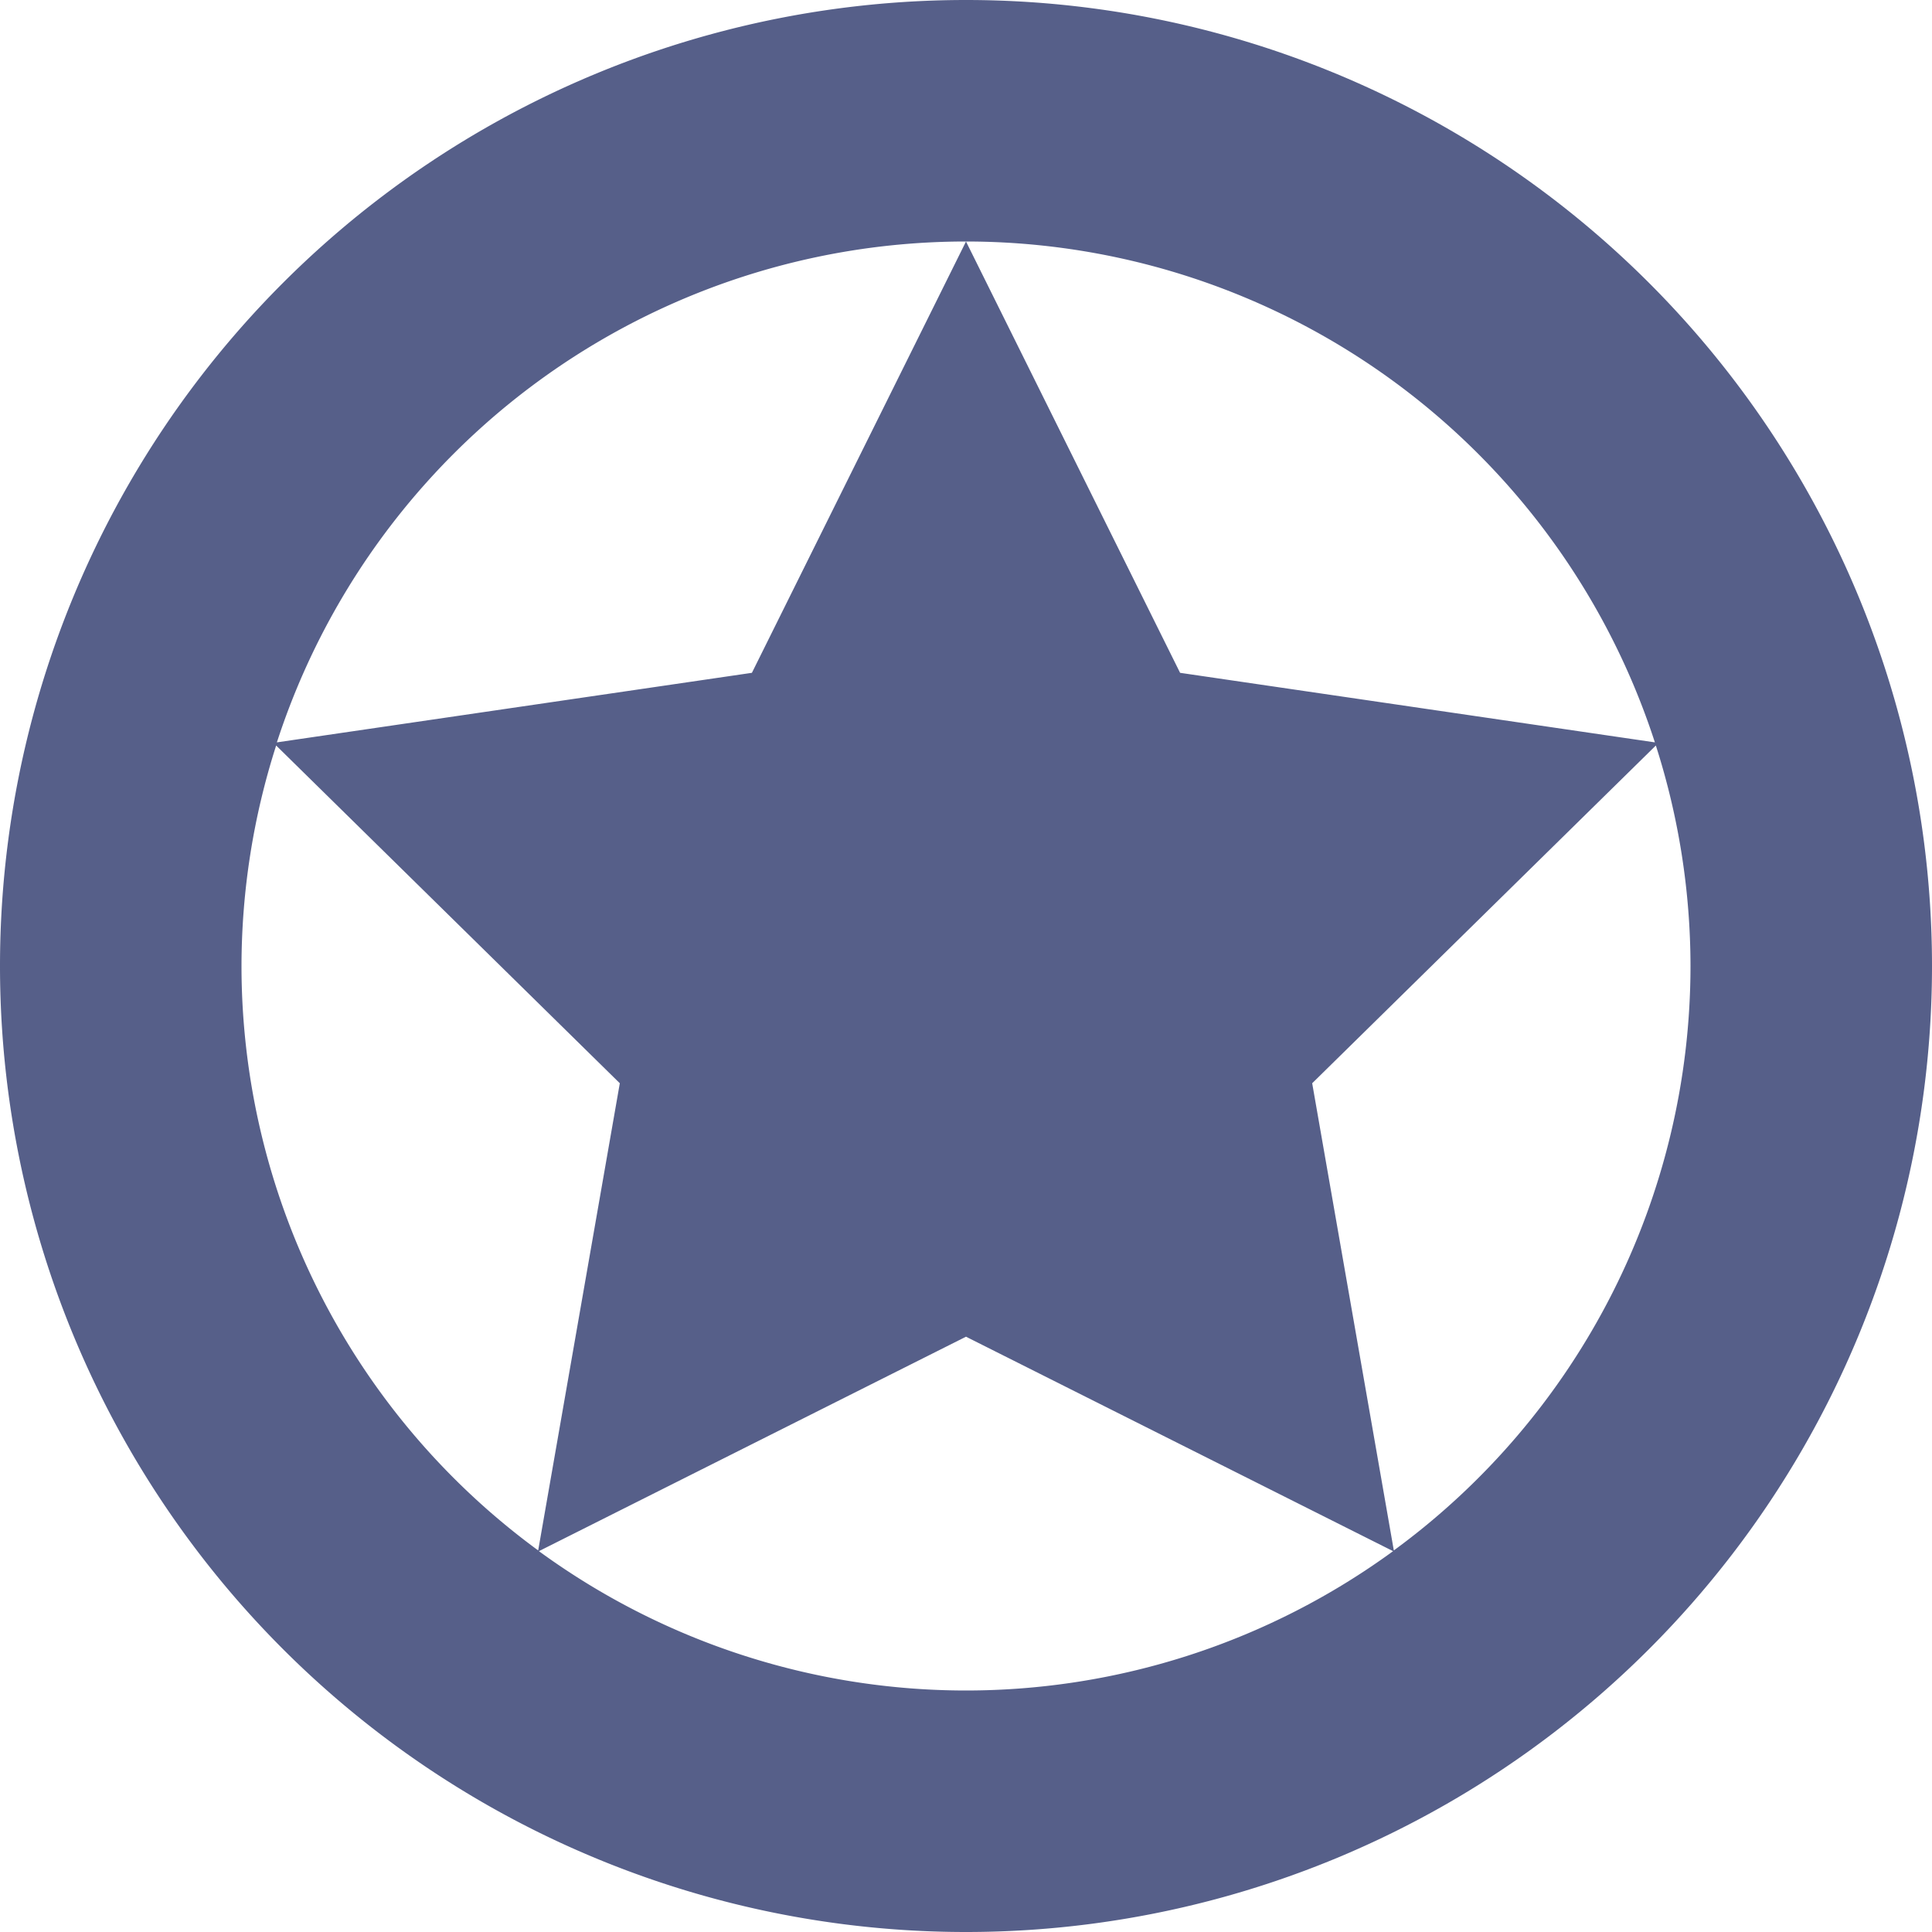 <svg xmlns="http://www.w3.org/2000/svg" width="16" height="16" version="1.1">
 <defs>
  <style id="current-color-scheme" type="text/css">
   .ColorScheme-Text { color:#565f89; } .ColorScheme-Highlight { color:#4285f4; } .ColorScheme-NeutralText { color:#ff9800; } .ColorScheme-PositiveText { color:#4caf50; } .ColorScheme-NegativeText { color:#f44336; }
  </style>
 </defs>
 <path style="fill:currentColor" class="ColorScheme-Text" d="M 8 0 A 8 8 0 0 0 0 8 A 8 8 0 0 0 8 16 A 8 8 0 0 0 16 8 A 8 8 0 0 0 8 0 z M 8 2 A 6 6 0 0 1 13.705 6.148 L 9.773 5.572 L 8 2 z M 8 2 L 6.227 5.572 L 2.293 6.148 A 6 6 0 0 1 8 2 z M 2.287 6.174 L 5.133 8.971 L 4.457 12.84 A 6 6 0 0 1 2 8 A 6 6 0 0 1 2.287 6.174 z M 13.713 6.174 A 6 6 0 0 1 14 8 A 6 6 0 0 1 11.543 12.84 L 10.867 8.971 L 13.713 6.174 z M 8 11.07 L 11.537 12.846 A 6 6 0 0 1 8 14 A 6 6 0 0 1 4.463 12.846 L 8 11.07 z"/>
</svg>
